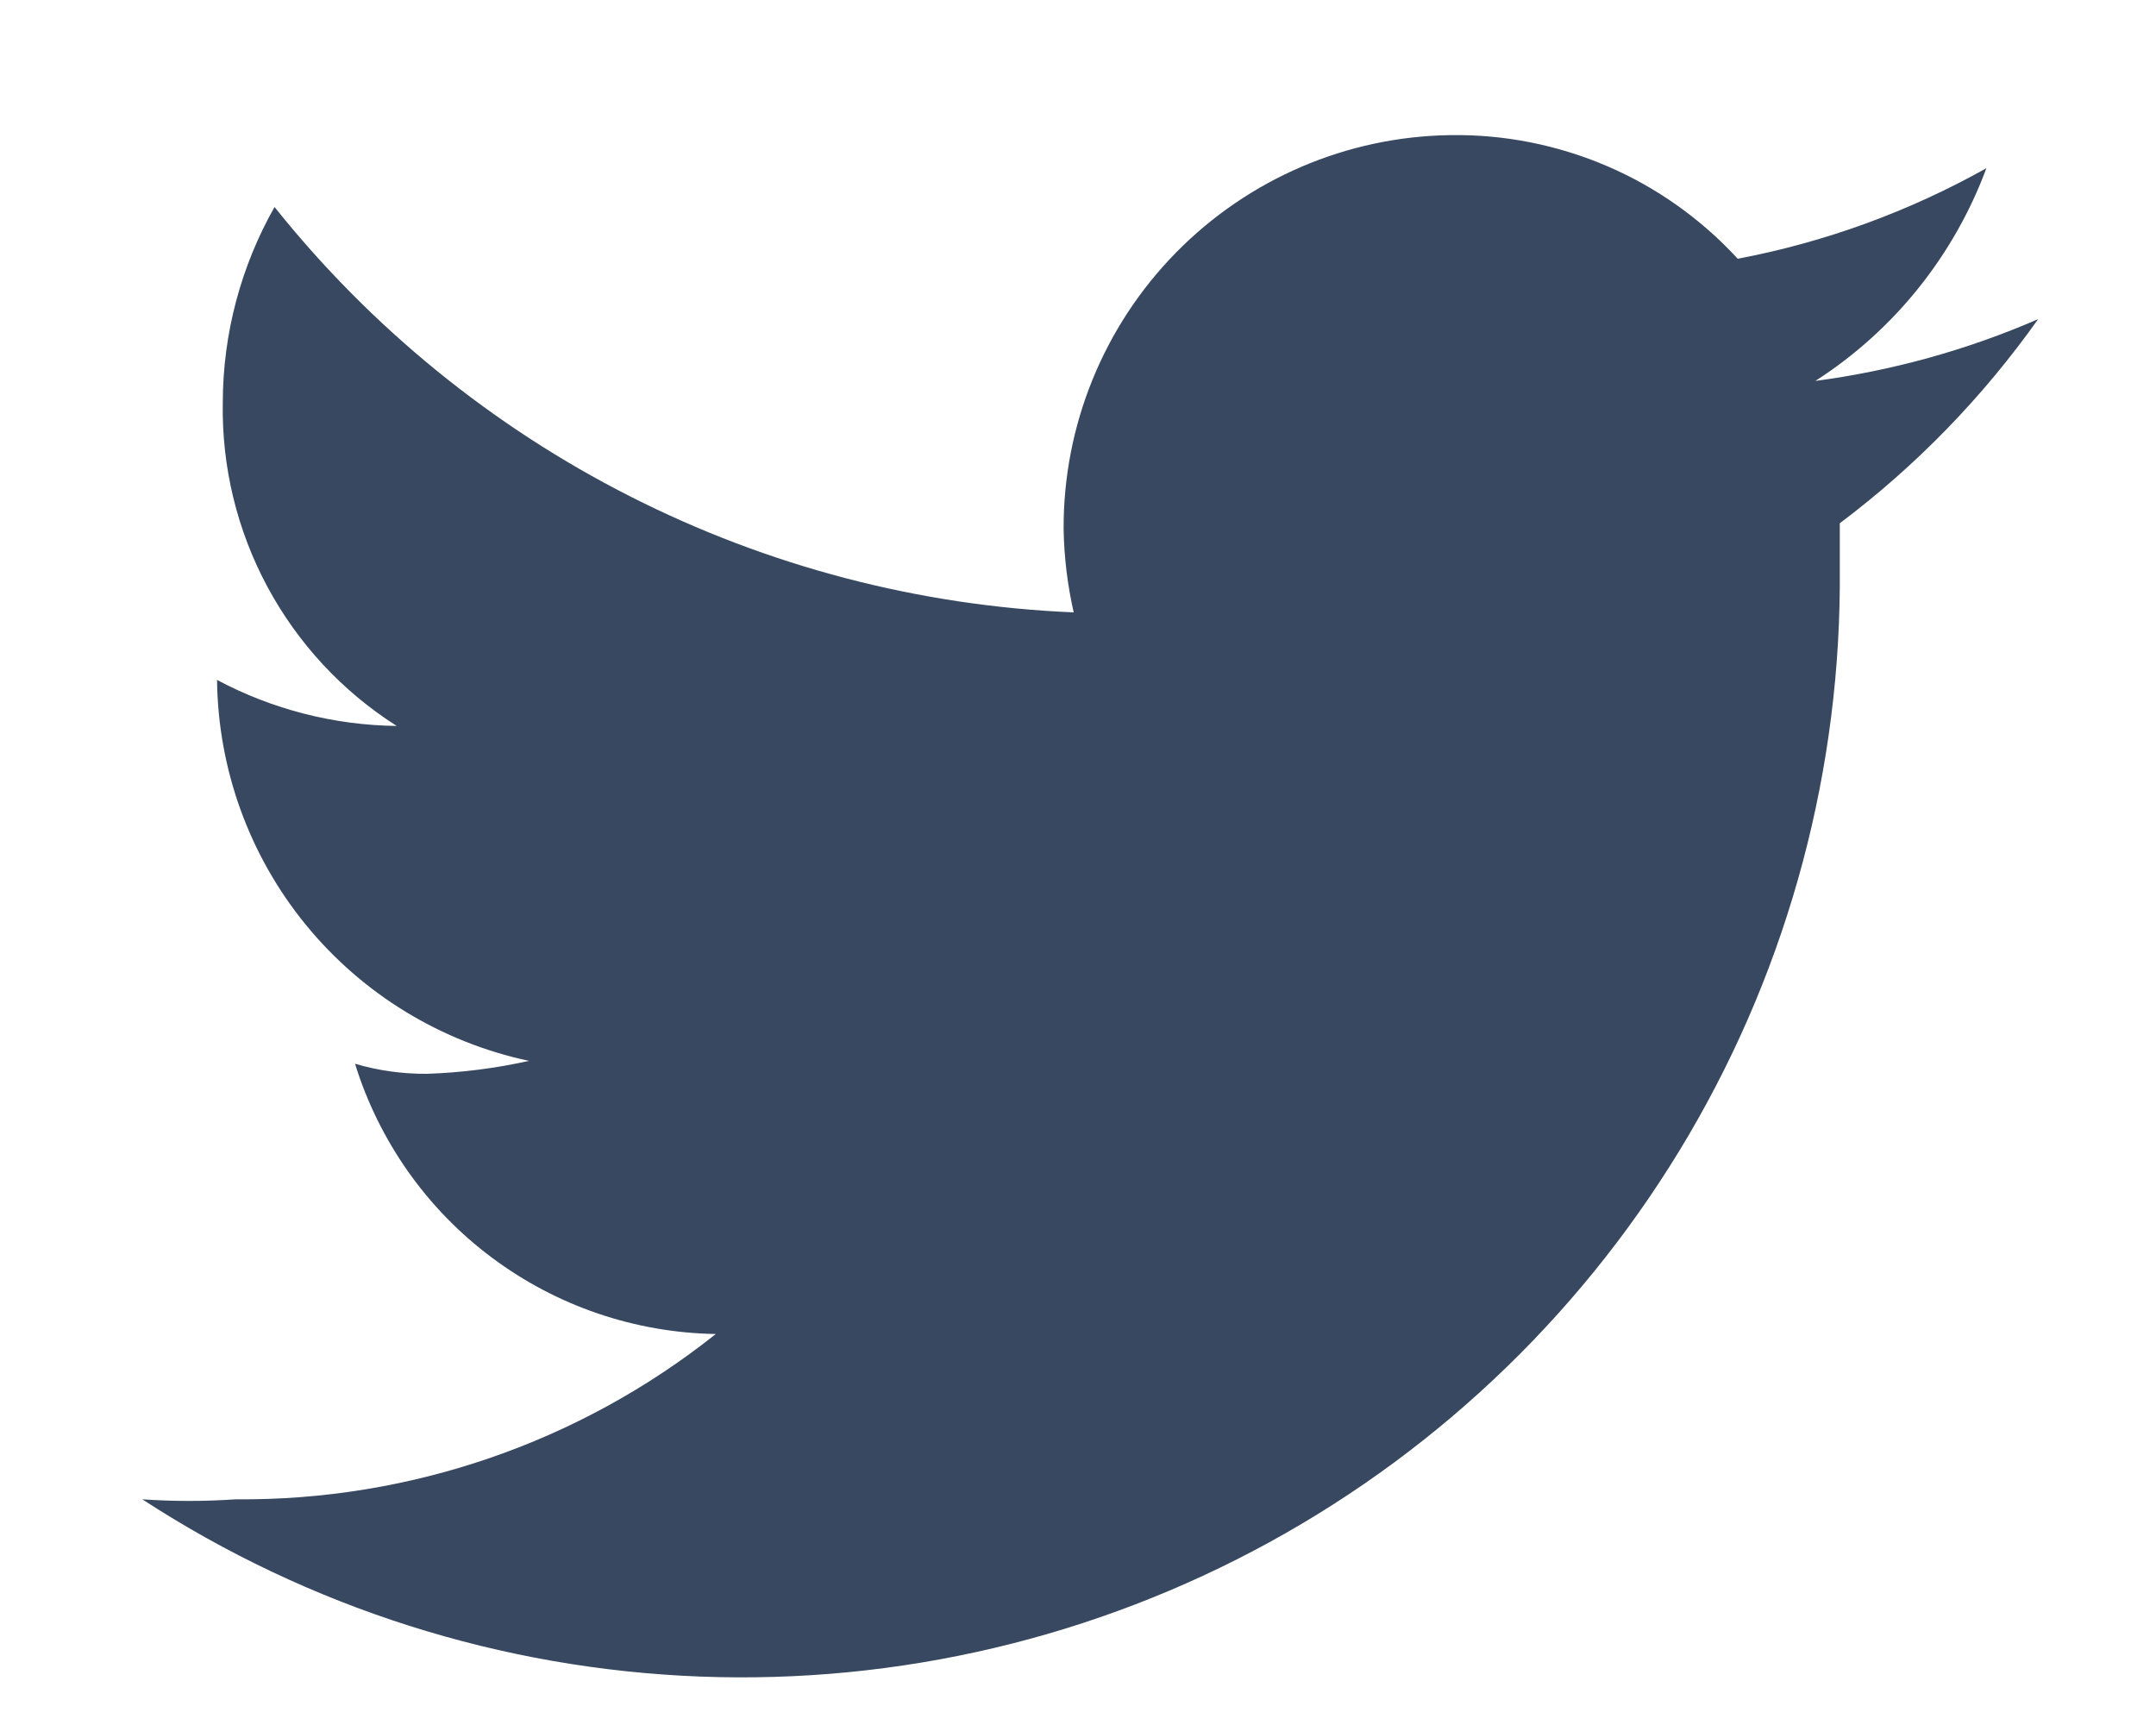<svg width="15" height="12" viewBox="0 0 15 12" fill="none" xmlns="http://www.w3.org/2000/svg">
<path d="M12.8 3.64V3.96C12.812 5.342 12.45 6.701 11.751 7.893C11.052 9.085 10.043 10.065 8.831 10.729C7.619 11.393 6.25 11.716 4.869 11.663C3.488 11.61 2.148 11.184 0.99 10.43C1.206 10.445 1.424 10.445 1.64 10.43C2.852 10.441 4.032 10.035 4.98 9.28C4.417 9.271 3.871 9.085 3.42 8.747C2.969 8.41 2.637 7.938 2.47 7.4C2.632 7.448 2.801 7.471 2.97 7.47C3.209 7.462 3.447 7.432 3.68 7.38C3.071 7.25 2.524 6.917 2.13 6.436C1.735 5.954 1.517 5.352 1.51 4.73C1.895 4.935 2.324 5.045 2.76 5.05C2.382 4.81 2.073 4.477 1.861 4.083C1.649 3.689 1.542 3.247 1.55 2.8C1.551 2.323 1.675 1.855 1.91 1.44C2.581 2.28 3.425 2.967 4.384 3.453C5.343 3.94 6.395 4.215 7.47 4.26C7.427 4.07 7.403 3.875 7.4 3.68C7.397 2.961 7.678 2.27 8.182 1.757C8.686 1.244 9.371 0.95 10.09 0.94C10.465 0.934 10.837 1.008 11.182 1.156C11.527 1.304 11.836 1.524 12.09 1.8C12.697 1.685 13.281 1.472 13.82 1.17C13.594 1.779 13.177 2.299 12.63 2.65C13.164 2.579 13.686 2.435 14.18 2.22C13.796 2.762 13.331 3.241 12.8 3.64Z" fill="#374860"/>
</svg>
